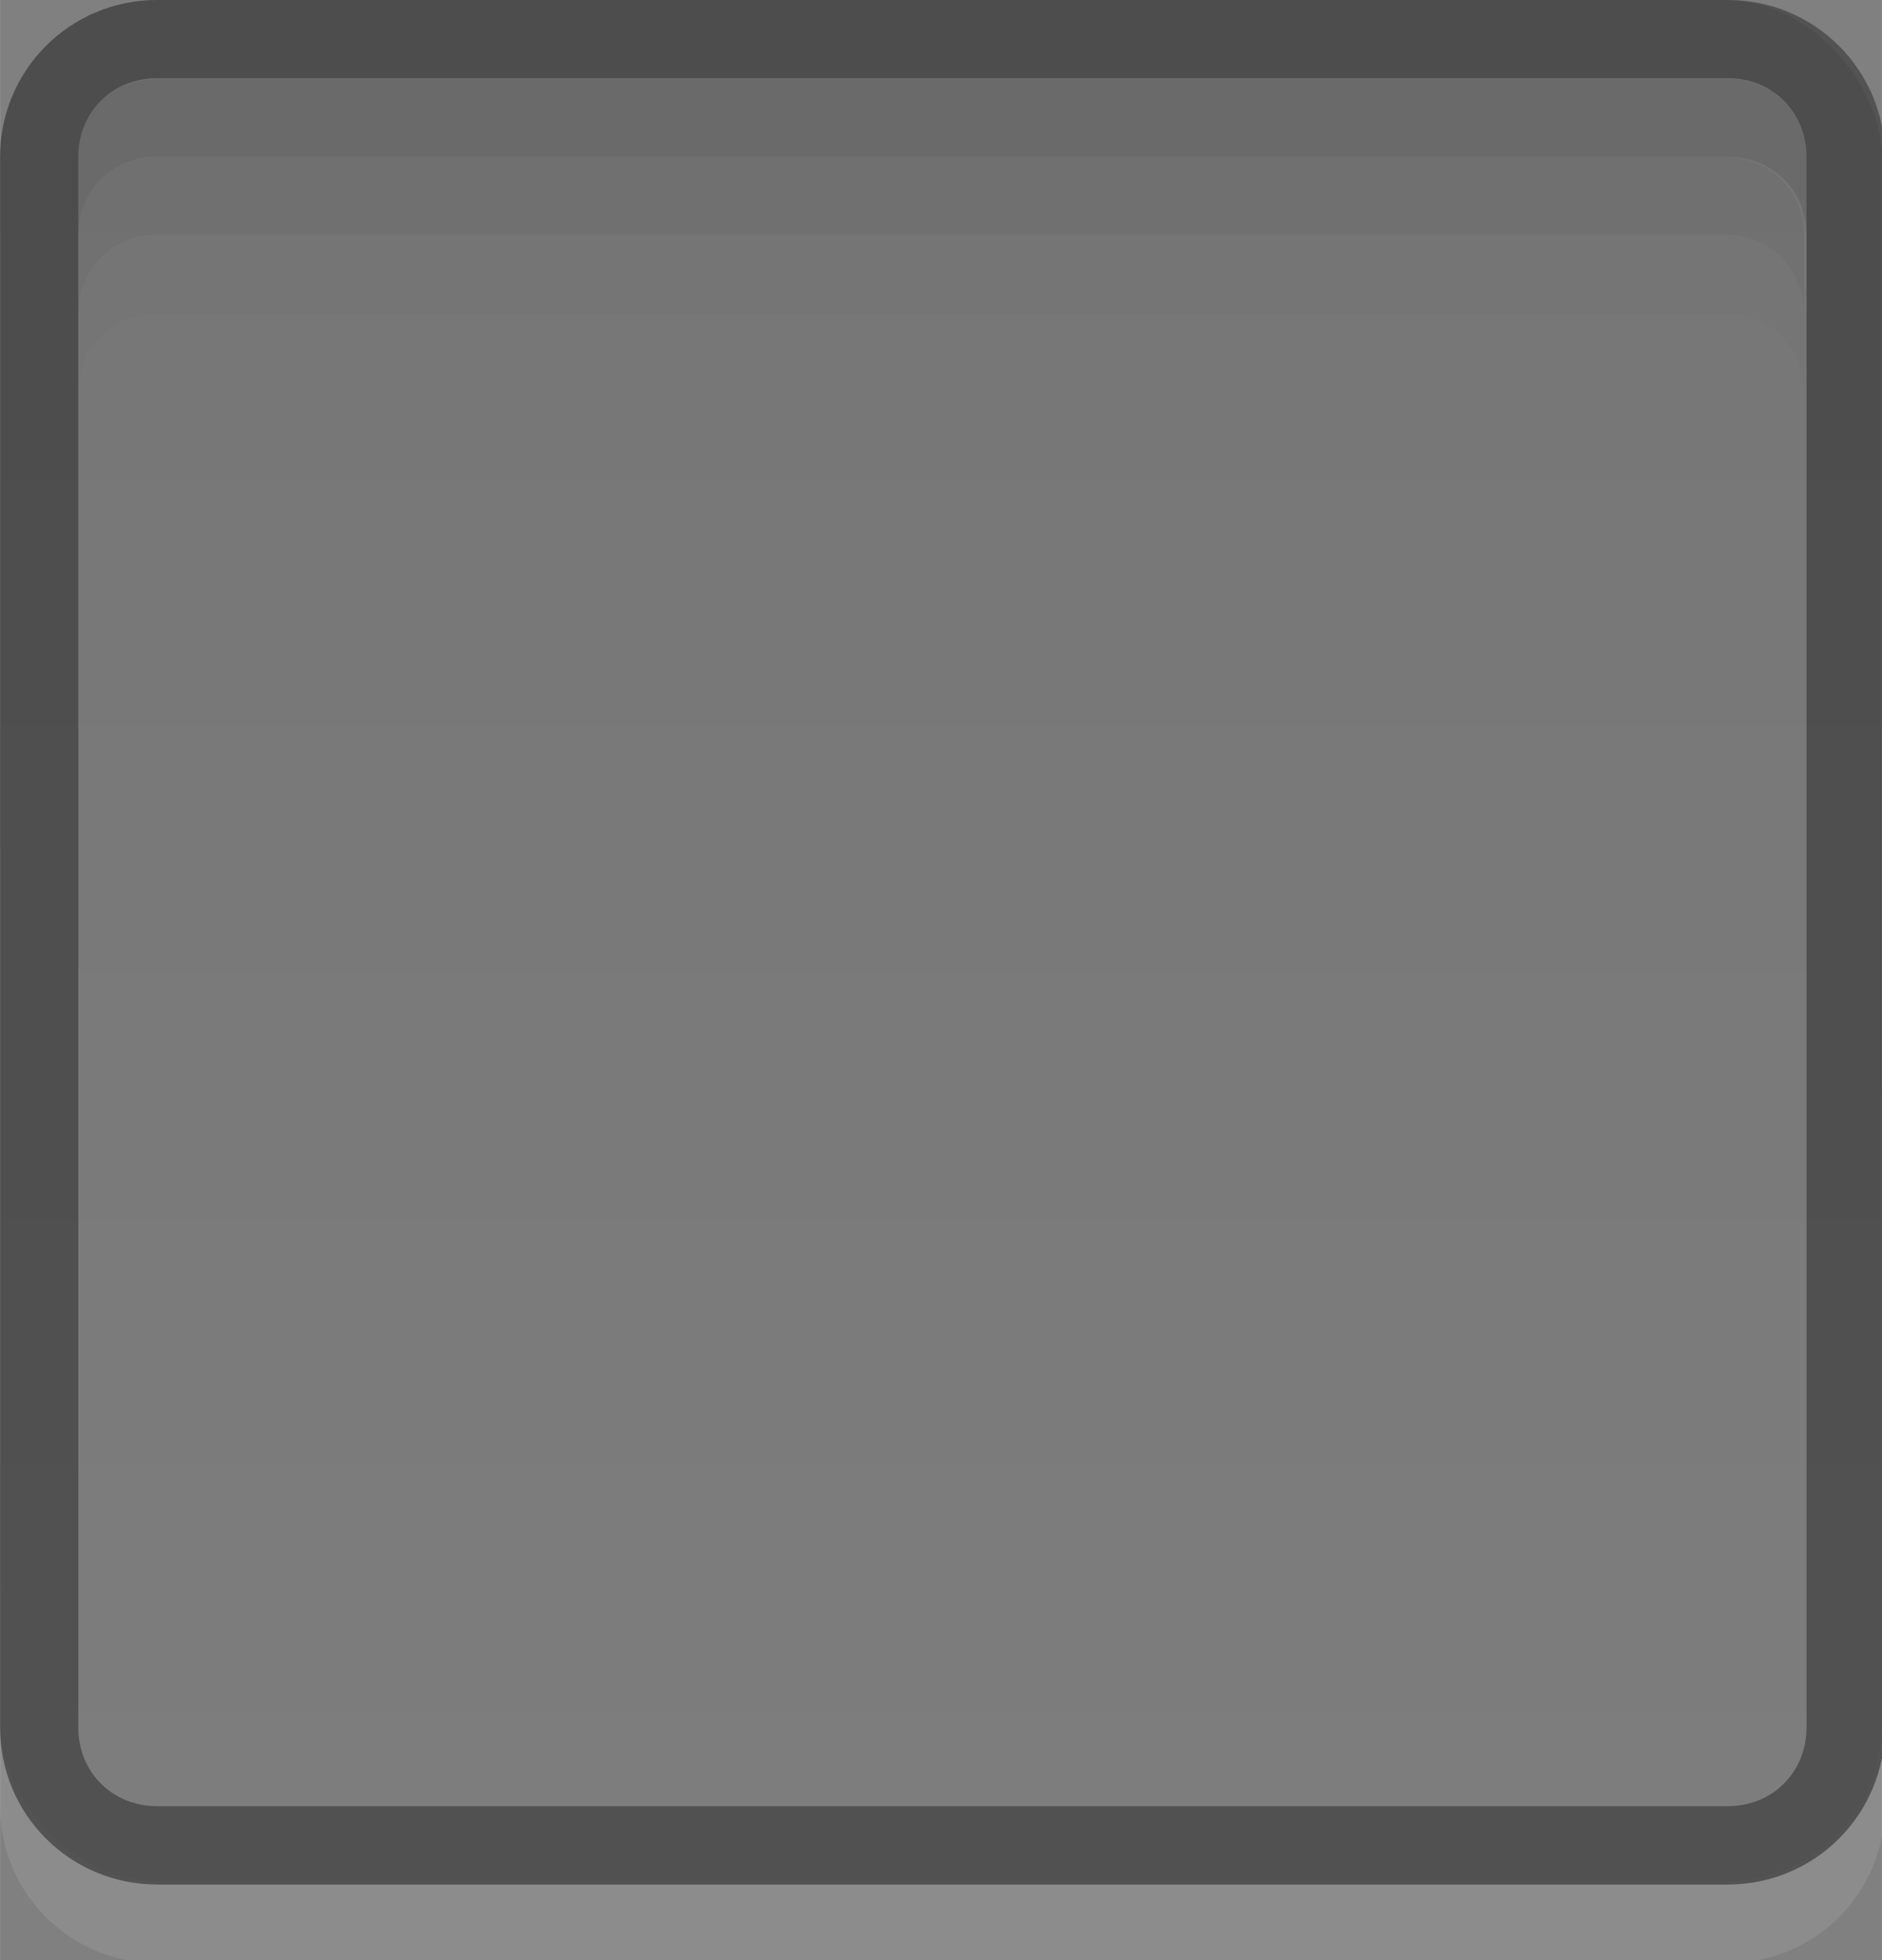 <?xml version="1.0" encoding="UTF-8"?>
<svg width="24" height="25" version="1.1" viewBox="0 0 6.35 6.615" xmlns="http://www.w3.org/2000/svg">
 <rect x="0" y="0" width="6.35" height="6.615" fill="#808080" stroke="none"/>
 <defs>
  <linearGradient id="a" x1="3.969" x2="3.969" y2="6.35" gradientUnits="userSpaceOnUse">
   <stop stop-opacity=".08" offset="0"/>
   <stop stop-opacity=".02" offset="1"/>
  </linearGradient>
 </defs>
 <rect width="6.35" height="6.35" ry=".529" fill="url(#a)"/>
 <path transform="scale(.265)" d="m2 0c-1.108-2.9606e-16 -2 0.892-2 2v20c-2.9606e-16 1.108 0.892 2 2 2h20c1.108 0 2-0.892 2-2v-20c0-1.108-0.892-2-2-2h-20zm0 0.996h19.998c0.571-4e-8 1.004 0.433 1.004 1.004v19.998c0 0.571-0.433 1.004-1.004 1.004h-19.998c-0.571 0-1.004-0.433-1.004-1.004v-19.998c0-0.571 0.433-1.004 1.004-1.004z" opacity=".35"/>
 <path transform="scale(.265)" d="m2 1c-0.015 0-0.028 0.004-0.043 0.004-0.548 0.022-0.961 0.44-0.961 0.996v1c0-0.571 0.433-1.004 1.004-1.004h19.998c0.571-1e-7 1.004 0.433 1.004 1.004v-1c0-0.556-0.414-0.975-0.963-0.996-0.013-2.589e-4 -0.026-0.004-0.039-0.004z" opacity=".1"/>
 <path transform="scale(.265)" d="m0 22v1c0 1.108 0.892 2 2 2h20c1.108 0 2-0.892 2-2v-1c0 1.102-0.883 1.988-1.982 1.998-7e-3 1.3e-4 -0.013 0.004-0.02 0.004h-19.998c-0.008 0-0.014-0.004-0.021-0.004-1.098-0.012-1.978-0.897-1.978-1.998z" fill="#fff" opacity=".1"/>
 <path d="m0.529 0.529c-0.004 0-0.007 9.4986e-4 -0.011 0.001-0.145 0.006-0.254 0.117-0.254 0.264v0.265c0-0.151 0.115-0.266 0.266-0.266h5.291c0.151-3e-8 0.266 0.115 0.266 0.266v-0.265c0-0.147-0.109-0.258-0.255-0.264-0.004-6.85e-5 -0.007-0.001-0.01-0.001z" opacity=".05"/>
 <path d="m0.529 0.794c-0.004 0-0.007 9.4986e-4 -0.011 0.001-0.145 0.006-0.254 0.117-0.254 0.264v0.265c0-0.151 0.115-0.266 0.266-0.266h5.291c0.151 0 0.266 0.115 0.266 0.266v-0.265c0-0.147-0.109-0.258-0.255-0.264-0.004-6.85e-5 -0.007-0.001-0.01-0.001z" opacity=".02"/>
</svg>
